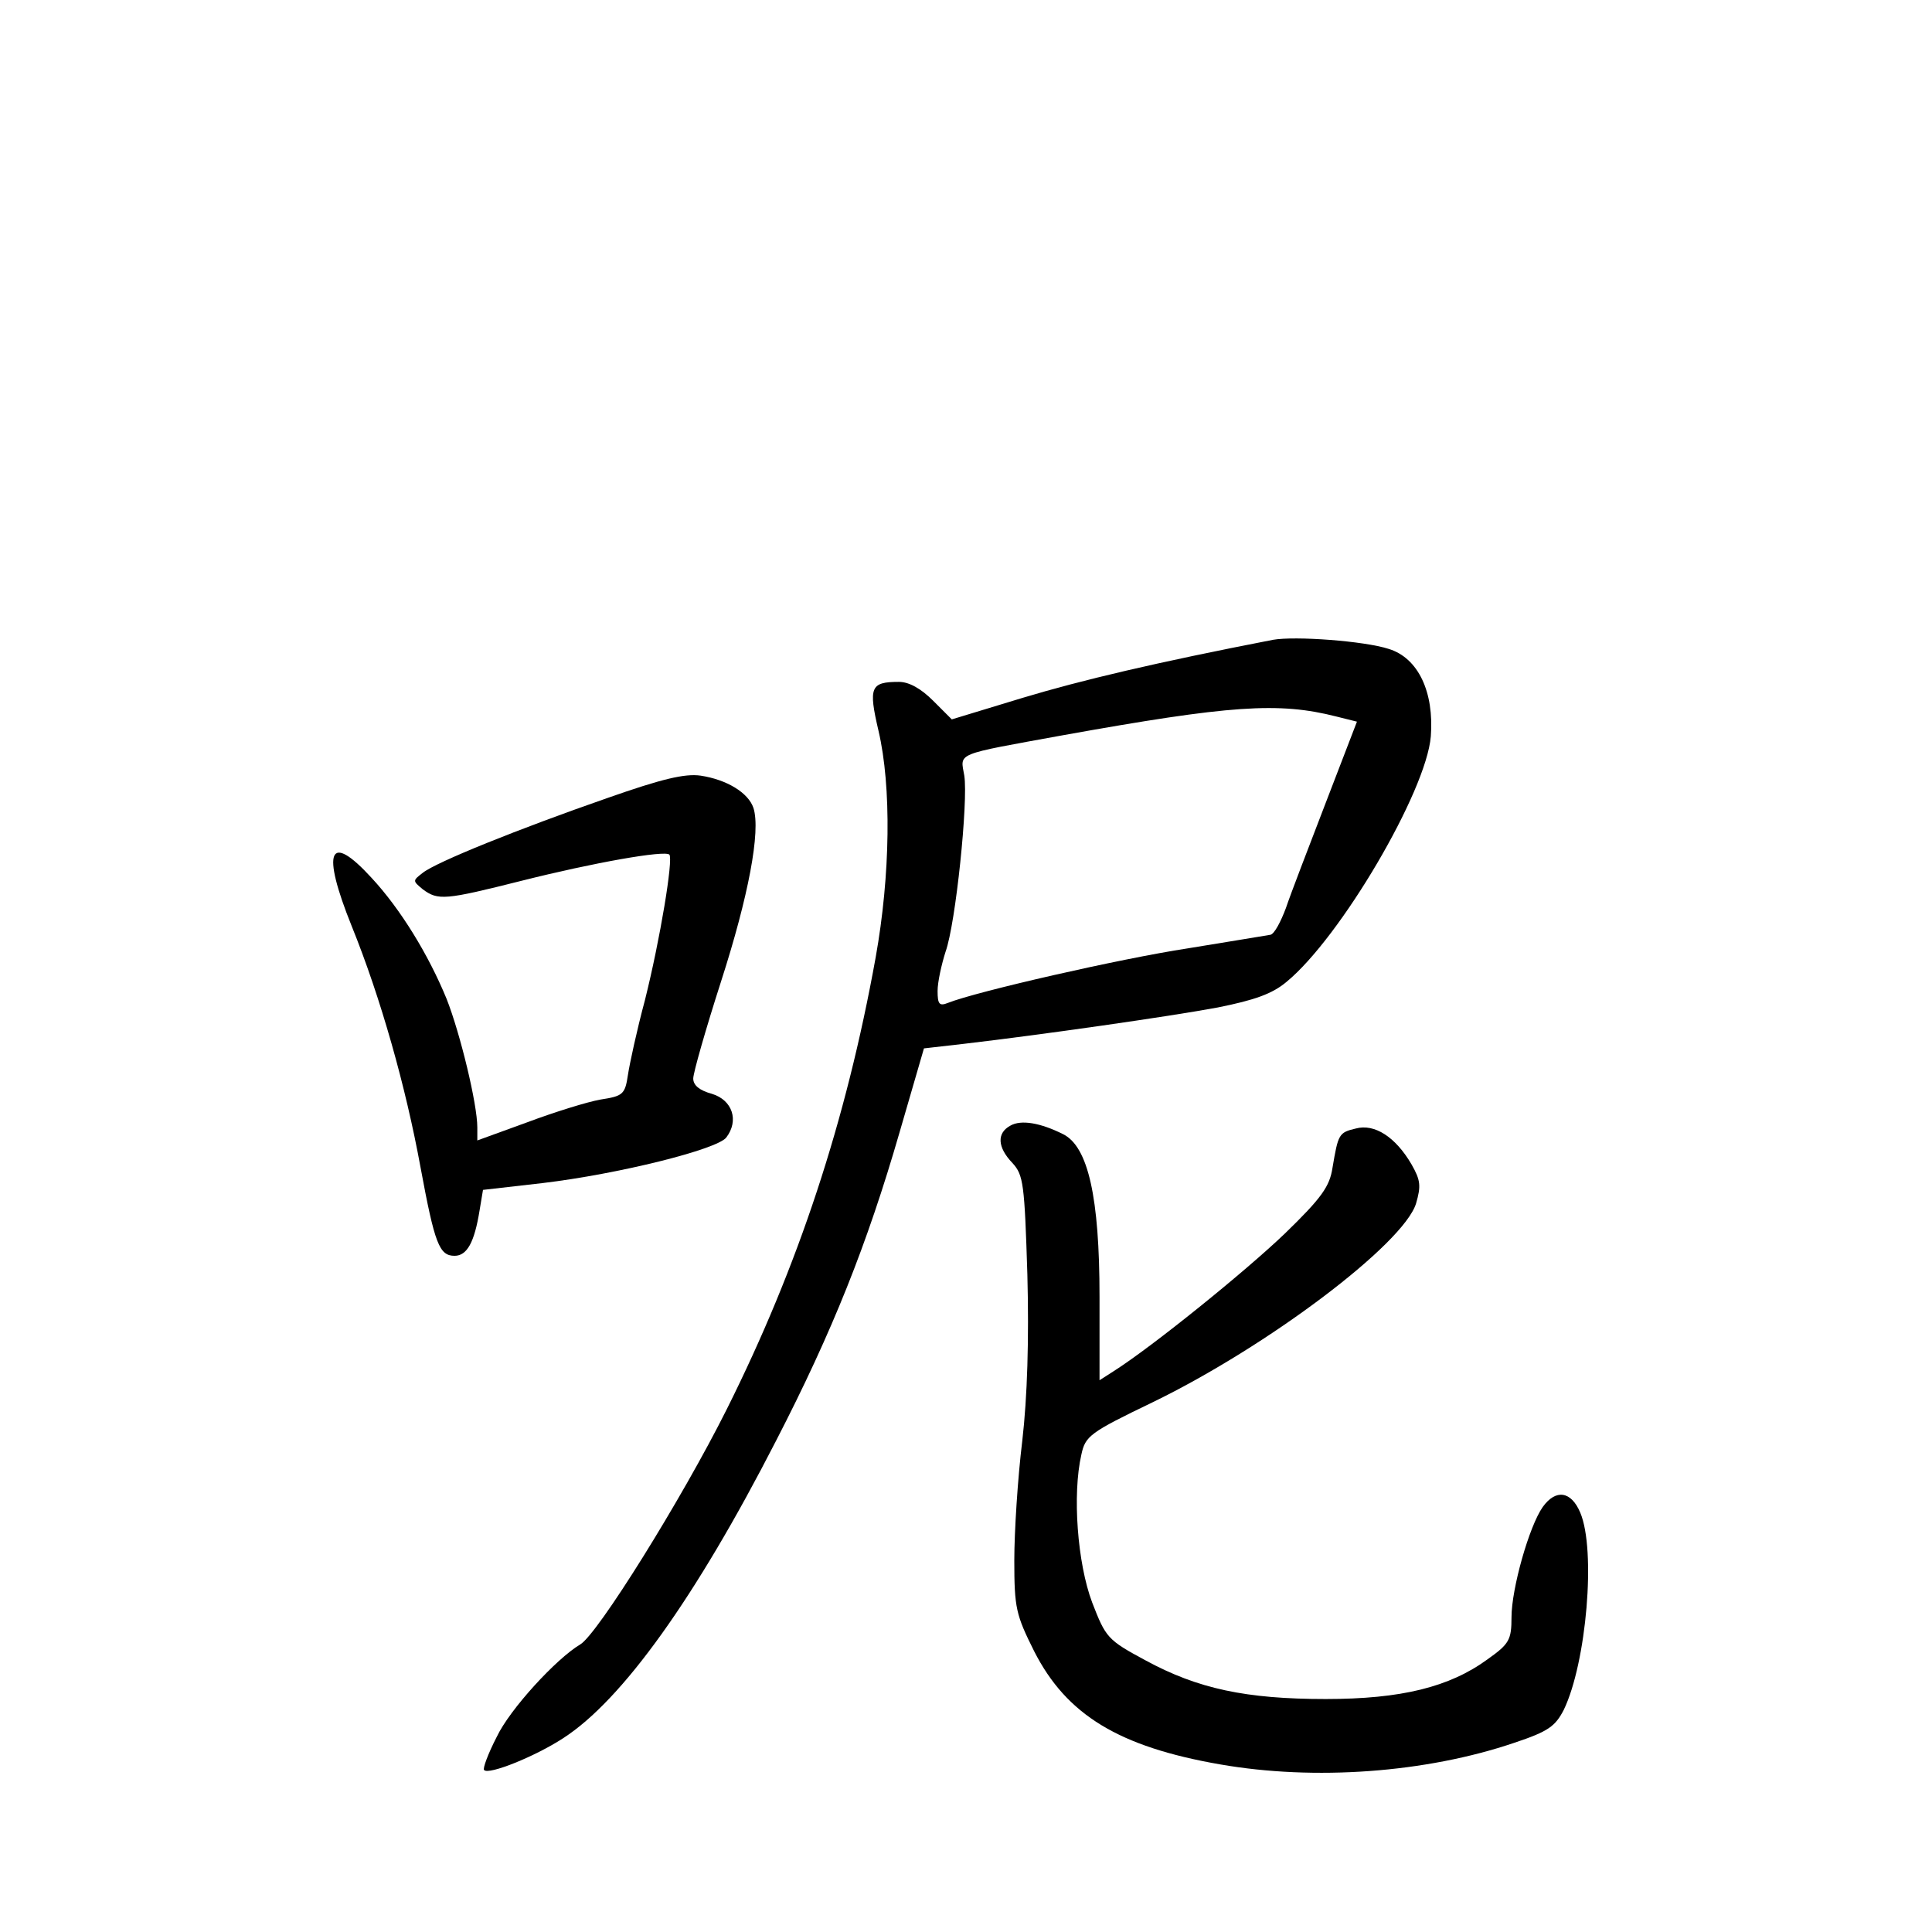 <?xml version="1.0" standalone="no"?>
<!DOCTYPE svg PUBLIC "-//W3C//DTD SVG 20010904//EN"
 "http://www.w3.org/TR/2001/REC-SVG-20010904/DTD/svg10.dtd">
<svg version="1.0" xmlns="http://www.w3.org/2000/svg"
 width="340pt" height="340pt" viewBox="0 0 340 340"
 preserveAspectRatio="xMidYMid meet">
<g transform="translate(0,340) scale(0.1,-0.1)"
fill="#000000" stroke="none">
<path d="M2240 2274 c-206 -40 -337 -71 -440 -102 l-125 -38 -33 33 c-21 21
-42 33 -60 33 -50 0 -54 -9 -36 -86 23 -98 21 -254 -5 -399 -52 -288 -136
-543 -262 -795 -79 -158 -228 -397 -258 -414 -42 -25 -124 -114 -147 -163 -15
-29 -25 -56 -22 -58 8 -9 90 24 139 56 104 67 233 247 375 524 99 192 160 345
217 542 l43 148 70 8 c137 16 361 48 447 64 65 13 96 24 121 45 95 78 246 335
254 432 6 78 -22 138 -74 154 -43 14 -165 23 -204 16z m112 -135 l36 -9 -55
-143 c-30 -78 -62 -161 -70 -185 -9 -24 -20 -45 -27 -47 -6 -1 -72 -12 -146
-24 -118 -18 -372 -76 -422 -96 -15 -6 -18 -2 -18 21 0 16 7 47 14 69 18 50
40 265 33 310 -7 41 -19 36 173 71 295 53 380 59 482 33z"/>
<path d="M1070 1996 c-158 -55 -302 -113 -326 -132 -18 -14 -18 -14 0 -29 27
-20 39 -19 174 15 127 32 252 54 260 46 7 -8 -16 -148 -43 -256 -14 -52 -27
-112 -30 -132 -5 -34 -9 -37 -48 -43 -23 -4 -81 -22 -129 -40 l-88 -32 0 23
c0 41 -30 165 -54 226 -32 78 -81 158 -132 213 -75 82 -89 49 -35 -85 51 -126
95 -282 121 -424 25 -135 33 -156 60 -156 22 0 35 24 44 80 l6 36 105 12 c134
16 306 59 323 80 23 30 11 66 -25 77 -22 6 -33 15 -33 27 0 10 22 87 49 171
48 149 70 264 57 305 -9 27 -47 50 -93 57 -28 4 -69 -6 -163 -39z"/>
<path d="M1778 1419 c-24 -13 -23 -38 4 -66 19 -21 21 -36 26 -196 3 -114 0
-215 -9 -293 -8 -65 -14 -160 -14 -210 0 -84 3 -96 35 -160 57 -112 149 -168
327 -199 166 -29 362 -15 518 38 60 20 72 29 87 58 40 83 57 281 29 347 -16
38 -43 42 -66 10 -24 -34 -55 -144 -55 -194 0 -40 -4 -47 -42 -74 -67 -49
-152 -70 -285 -70 -140 0 -225 18 -317 68 -67 36 -70 40 -94 102 -26 69 -35
190 -19 260 7 33 15 39 125 92 204 99 442 279 464 350 9 31 8 41 -8 69 -28 48
-65 72 -98 63 -30 -7 -31 -10 -41 -69 -5 -33 -19 -53 -84 -116 -70 -67 -232
-198 -301 -242 l-25 -16 0 147 c0 175 -20 264 -64 286 -40 20 -74 26 -93 15z"/>
</g>
</svg>
